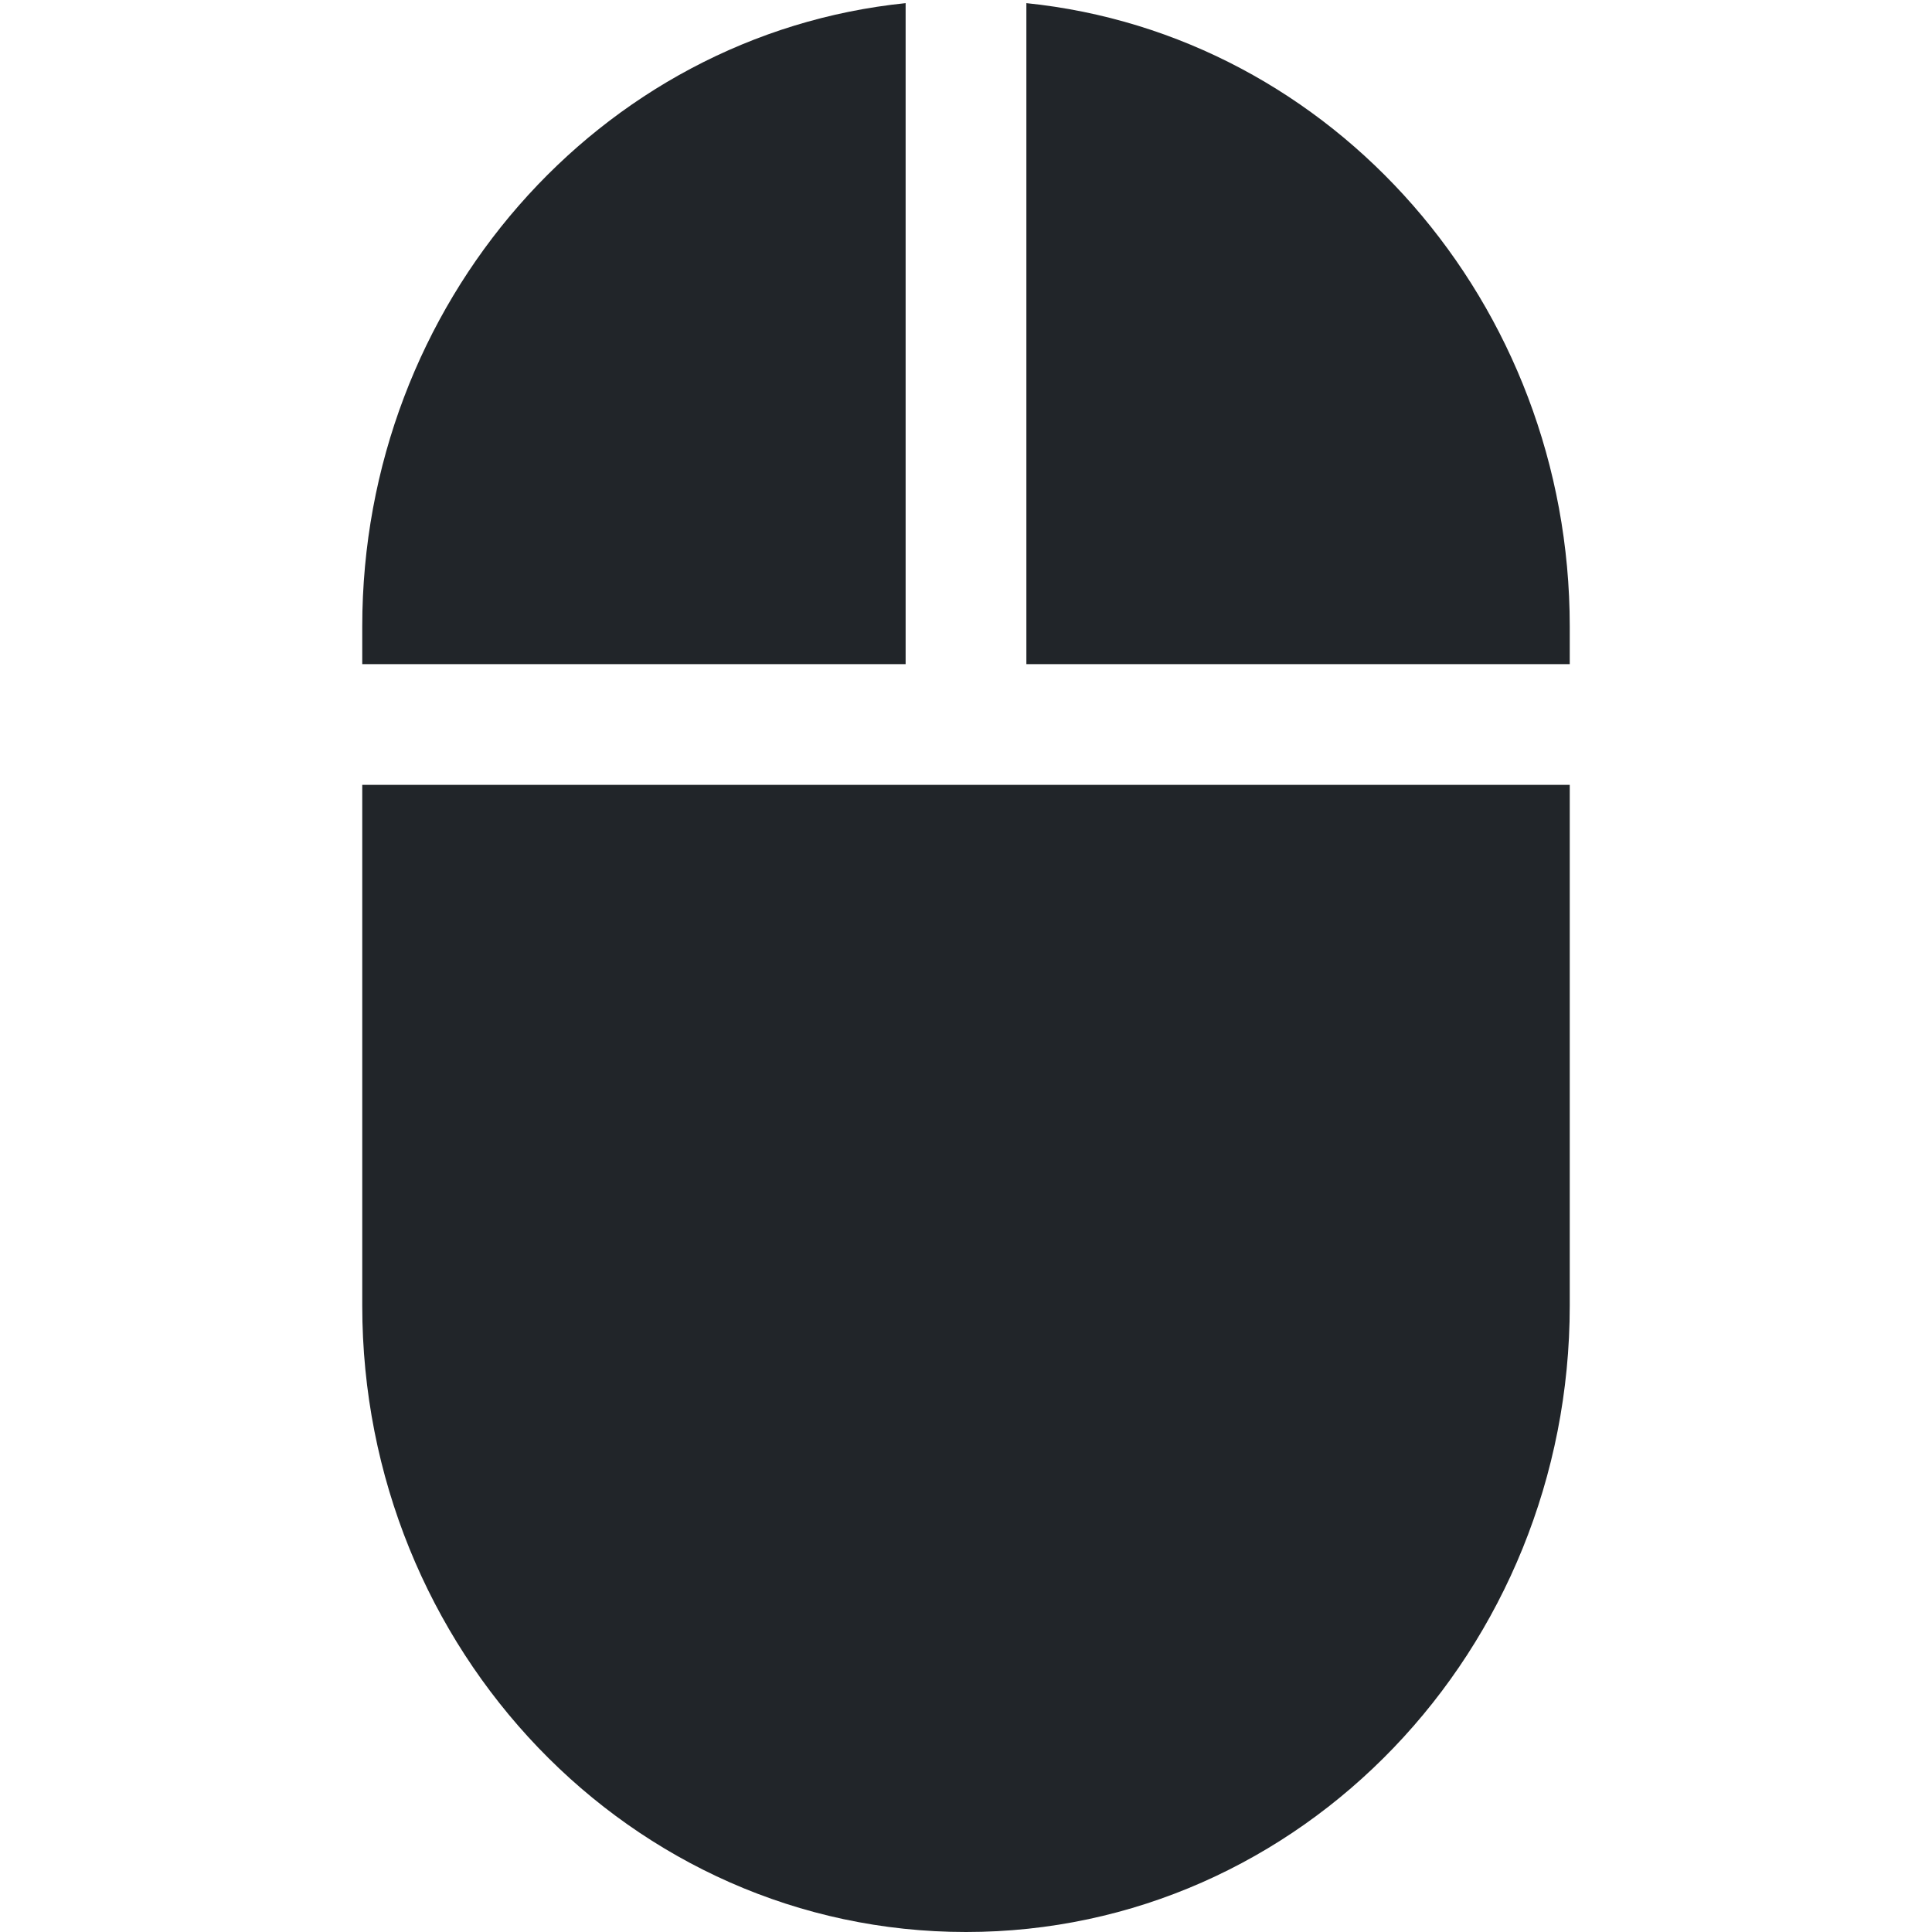 <svg width="16" height="16" viewBox="0 0 16 16" fill="none" xmlns="http://www.w3.org/2000/svg">
<path d="M7.5 0.026C4.958 0.286 3 2.515 3 5.188V5.5H7.5V0.026ZM8.5 0.026V5.5H13V5.188C13 2.515 11.042 0.286 8.5 0.026ZM13 6.5H3V10.813C3 13.658 5.22 16 8 16C10.78 16 13 13.658 13 10.812V6.5Z" fill="#212529"/>
</svg>
